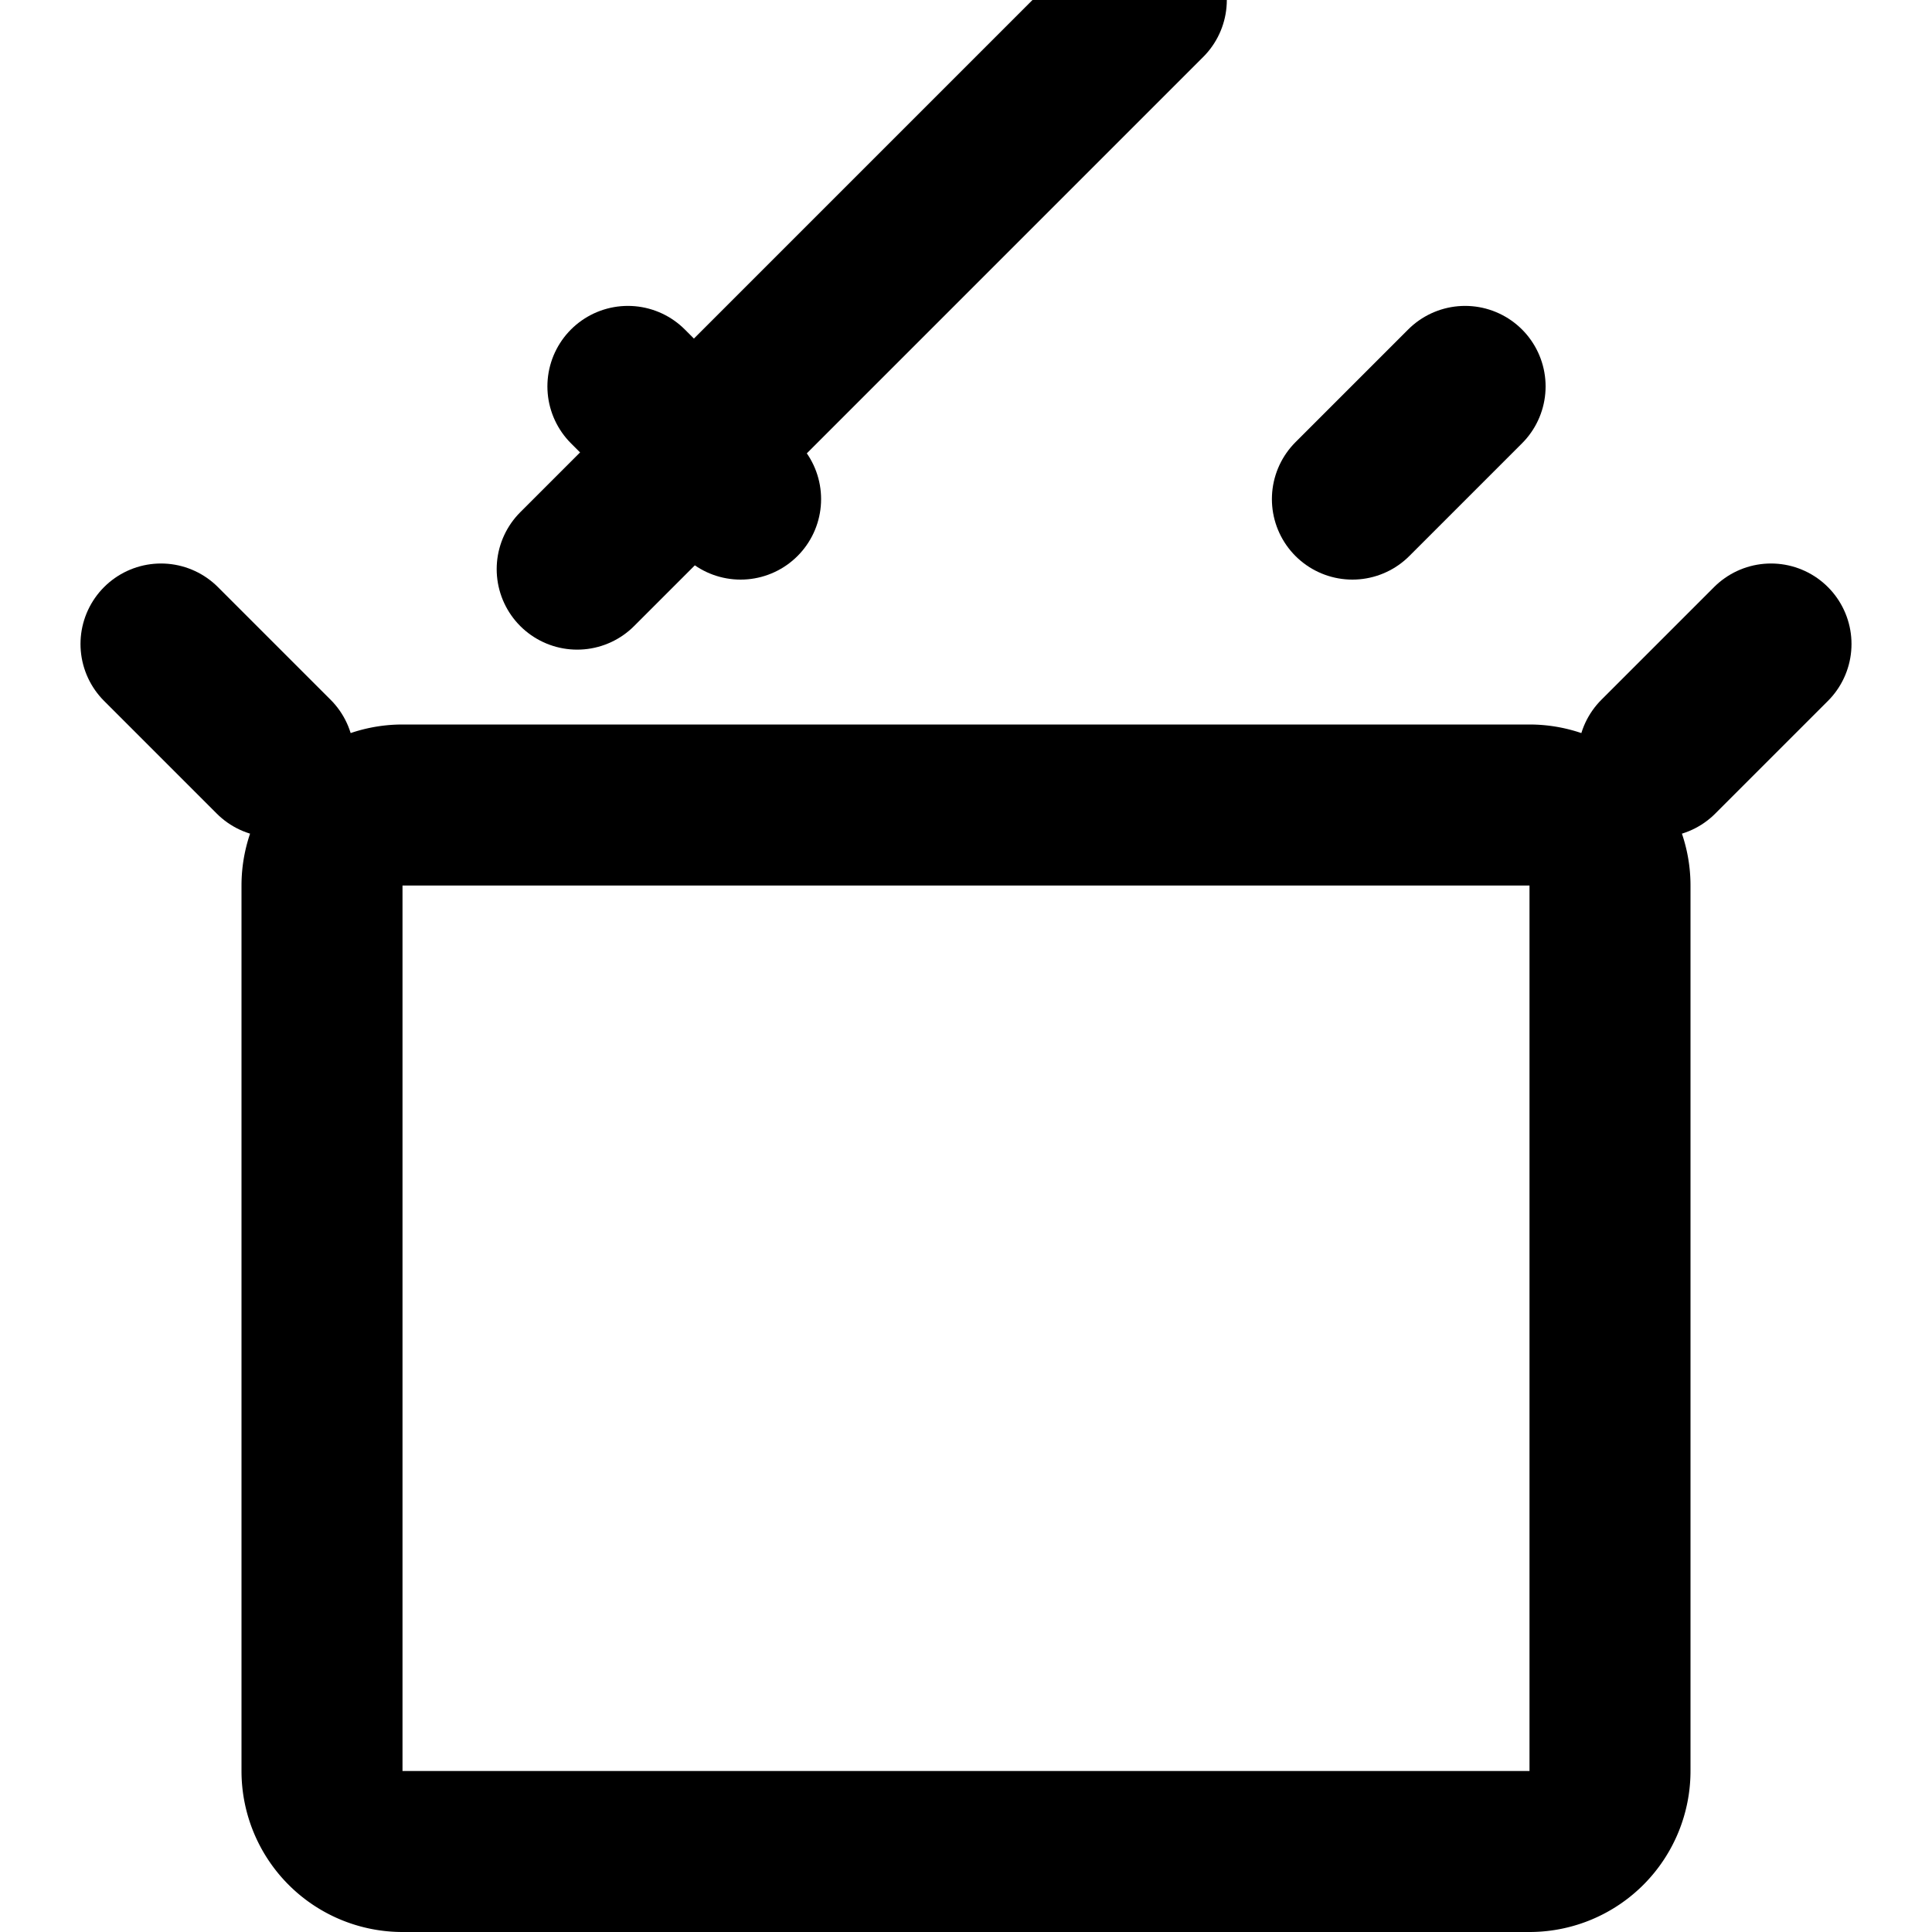 <svg xmlns="http://www.w3.org/2000/svg" width="24" height="24" viewBox="0 0 24 24" fill="none" stroke="hsl(195, 90%, 61%)" stroke-width="2" stroke-linecap="round" stroke-linejoin="round" class="lucide lucide-clapperboard"><path d="M4 11v11a1 1 0 0 0 1 1h14a1 1 0 0 0 1-1V11a1 1 0 0 0-1-1H5a1 1 0 0 0-1 1Z"/><path d="m18.2 4.8-1.4 1.4"/><path d="m22 8-1.4 1.4"/><path d="M7.8 4.8 9.2 6.2"/><path d="m2 8 1.4 1.4"/><path d="M14.24 0 7.17 7.07"/></svg>
